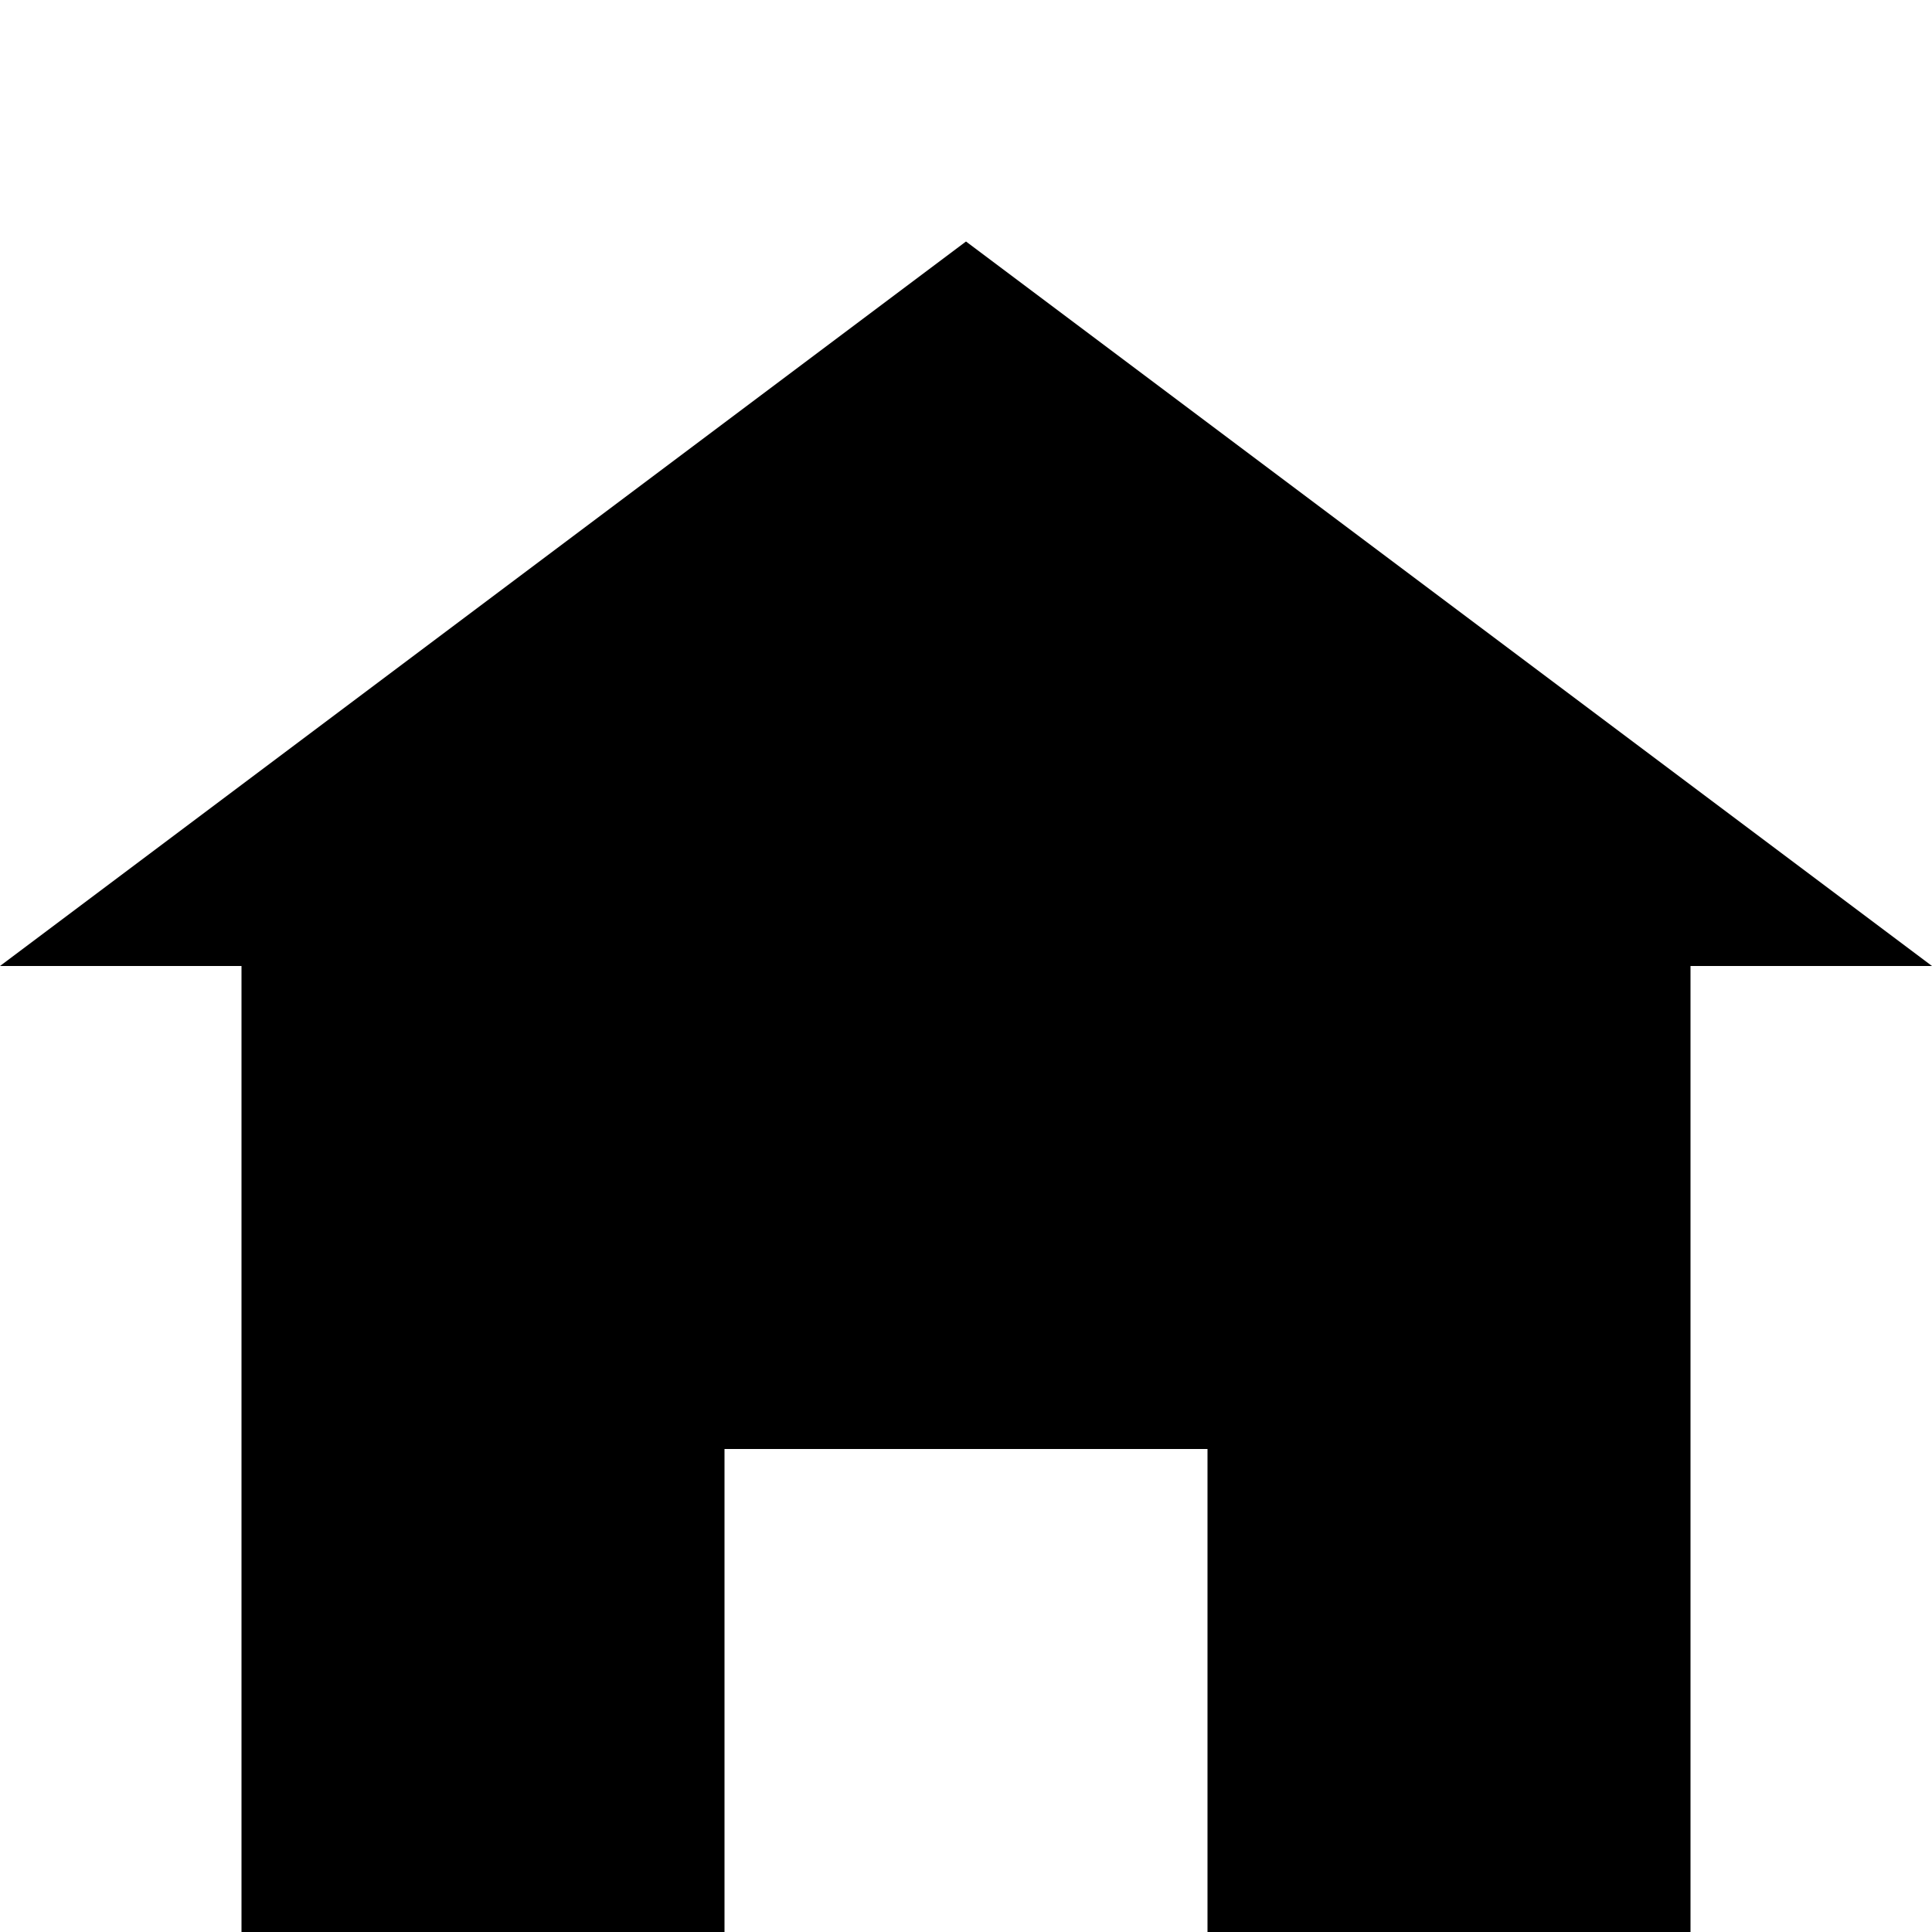 <?xml version="1.0" encoding="iso-8859-1"?>
<!-- Generator: Adobe Illustrator 18.1.1, SVG Export Plug-In . SVG Version: 6.00 Build 0)  -->
<svg version="1.1" xmlns="http://www.w3.org/2000/svg" xmlns:xlink="http://www.w3.org/1999/xlink" x="0px" y="0px"
	 viewBox="0 0 8 8" style="enable-background:new 0 0 8 8;" xml:space="preserve">
<g id="home">
	<g>
		<path d="M4,1L0,4h1v4h2V6h2v2h2V4h1L4,1z"/>
	</g>
</g>
<g id="Layer_1">
</g>
</svg>

